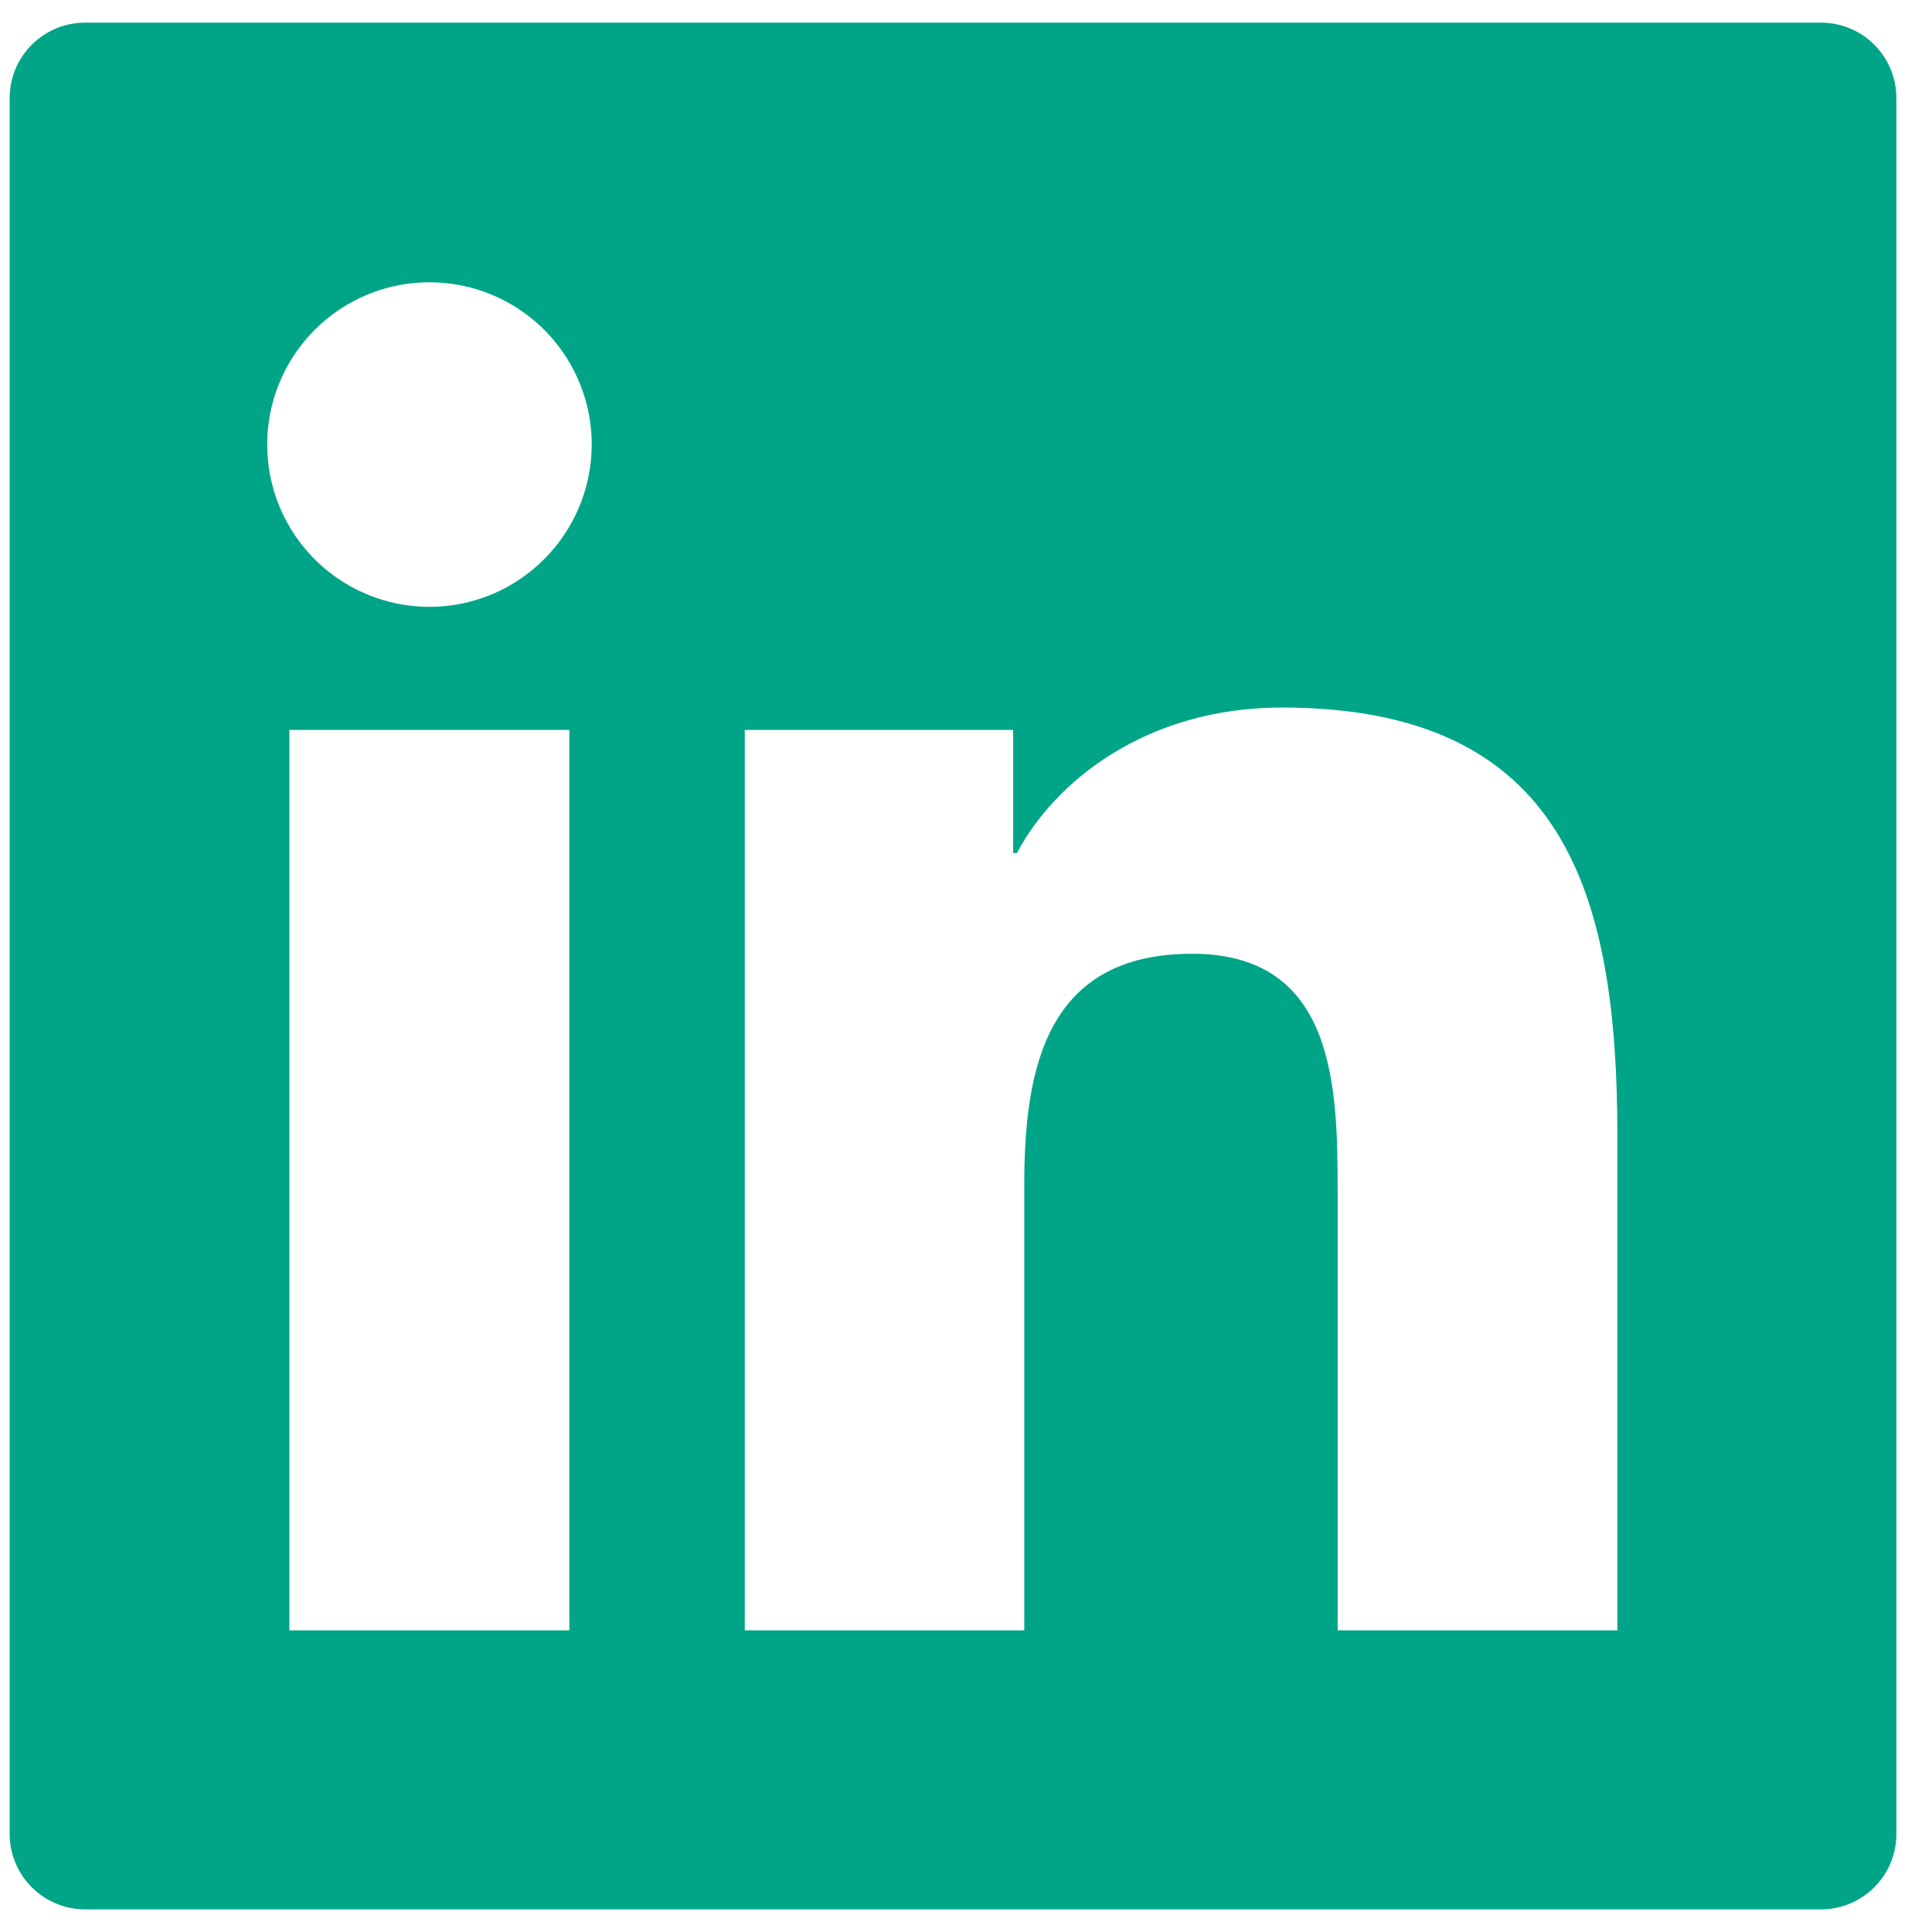 <svg width="32" height="32" viewBox="0 0 32 32" fill="none" xmlns="http://www.w3.org/2000/svg">
<path d="M30.16 0.375H1.41C0.719 0.375 0.16 0.934 0.16 1.625V30.375C0.16 31.066 0.719 31.625 1.41 31.625H30.16C30.852 31.625 31.41 31.066 31.41 30.375V1.625C31.41 0.934 30.852 0.375 30.16 0.375ZM9.43 27.004H4.793V12.09H9.43V27.004ZM7.113 10.051C6.582 10.051 6.062 9.893 5.62 9.598C5.178 9.303 4.834 8.883 4.63 8.392C4.427 7.901 4.374 7.36 4.477 6.839C4.581 6.318 4.837 5.839 5.213 5.463C5.589 5.087 6.068 4.831 6.589 4.727C7.11 4.624 7.651 4.677 8.142 4.88C8.633 5.084 9.053 5.428 9.348 5.87C9.643 6.312 9.801 6.832 9.801 7.363C9.797 8.848 8.594 10.051 7.113 10.051ZM26.789 27.004H22.156V19.75C22.156 18.02 22.125 15.797 19.746 15.797C17.336 15.797 16.965 17.68 16.965 19.625V27.004H12.336V12.09H16.781V14.129H16.844C17.461 12.957 18.973 11.719 21.23 11.719C25.926 11.719 26.789 14.809 26.789 18.824V27.004Z" fill="#00A588"/>
</svg>
